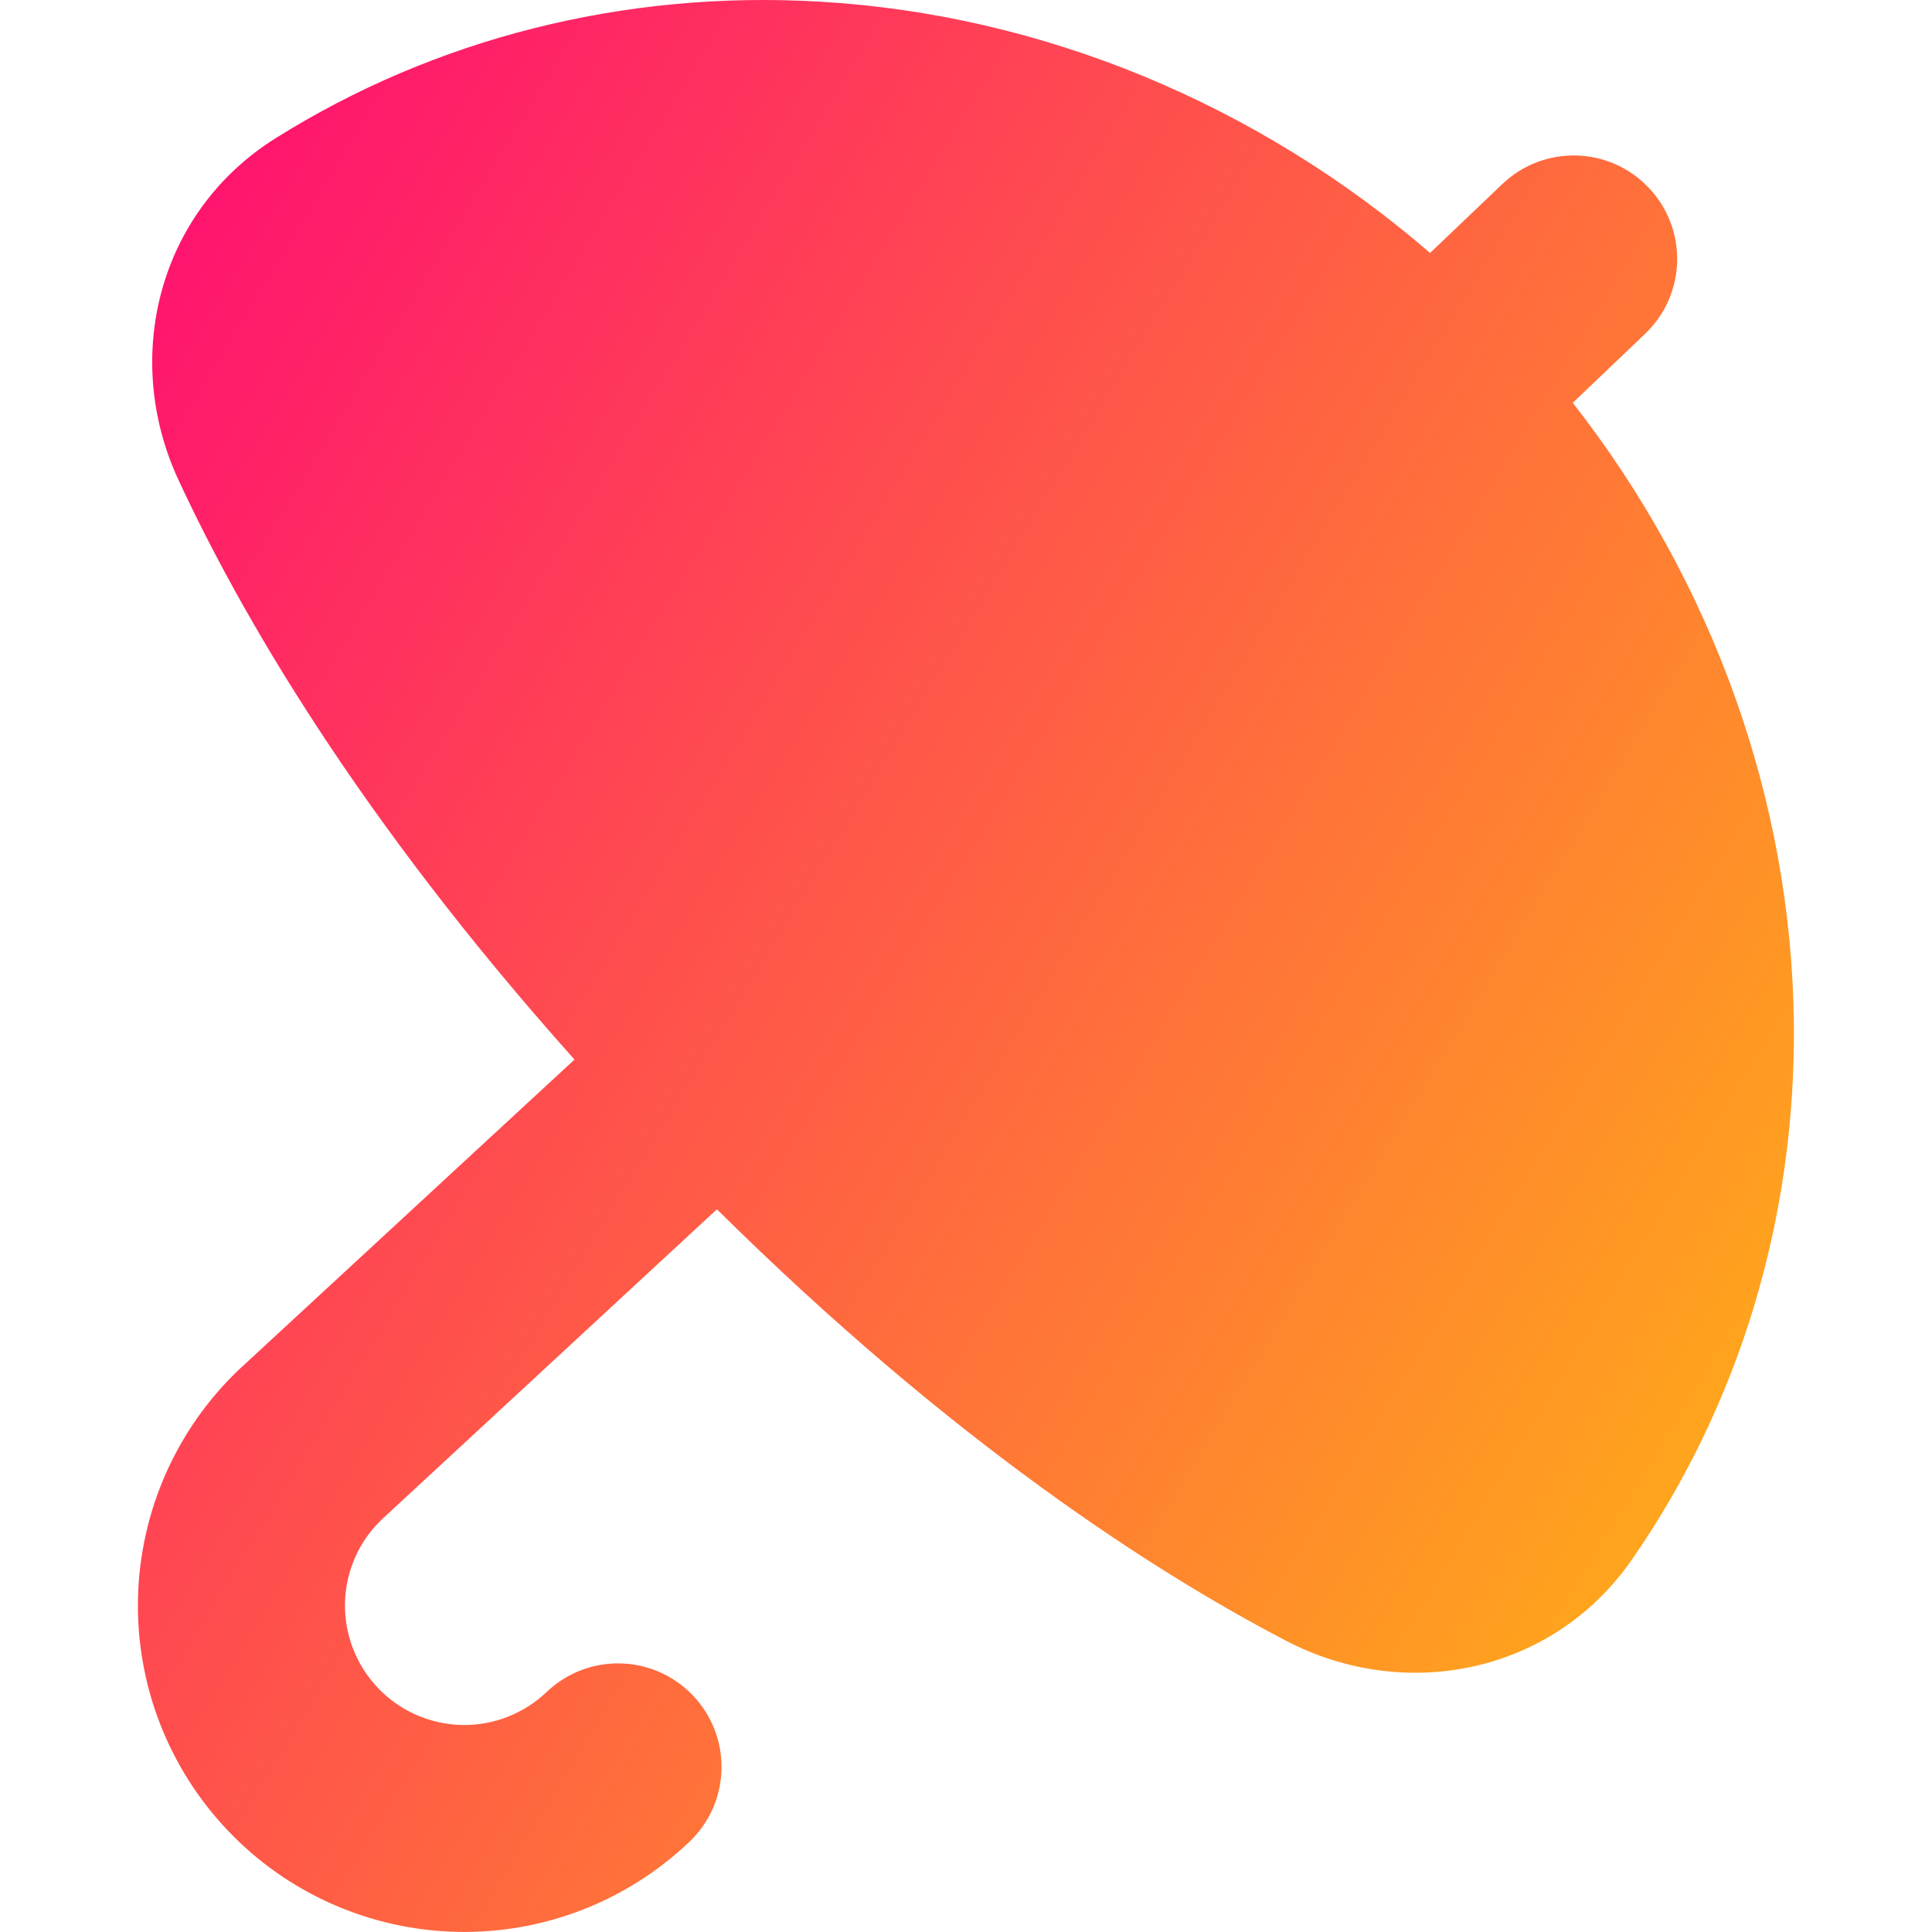 <svg xmlns="http://www.w3.org/2000/svg" fill="none" viewBox="0 0 14 14" id="Open-Umbrella--Streamline-Flex-Gradient">
  <desc>
    Open Umbrella Streamline Icon: https://streamlinehq.com
  </desc>
  <g id="open-umbrella--storm-rain-umbrella-open-weather">
    <path id="Union" fill="url(#paint0_linear_9371_7425)" fill-rule="evenodd" d="M1.998 1.001C3.153.277 4.525-.071 5.941.012 7.557.106 9.116.756 10.363 1.833l.523-.499c.3-.286.774-.275 1.06.025.286.3.275.774-.025 1.06l-.524.5c1.012 1.294 1.584 2.878 1.602 4.492.016 1.418-.397 2.772-1.174 3.891-.575.828-1.644 1.037-2.505.588-.957-.499-2.418-1.438-4.125-3.127L2.764 11.013c-.164.158-.259.374-.264.602-.005.229.081.451.239.617.158.166.376.262.605.268.229.005.451-.081.617-.239.3-.286.774-.275 1.06.025.286.3.275.774-.025 1.06-.454.433-1.061.668-1.688.653-.627-.015-1.223-.278-1.655-.732-.433-.454-.668-1.061-.653-1.688.015-.627.278-1.222.732-1.655l.009-.008 2.422-2.238C2.593 5.922 1.74 4.442 1.292 3.475c-.408-.881-.148-1.939.706-2.474Z" clip-rule="evenodd"></path>
  </g>
  <defs>
    <linearGradient id="paint0_linear_9371_7425" x1="14.04" x2="-3.727" y1="16.965" y2="6.148" gradientUnits="userSpaceOnUse">
      <stop stop-color="#ffd600"></stop>
      <stop offset="1" stop-color="#ff007a"></stop>
    </linearGradient>
  </defs>
</svg>